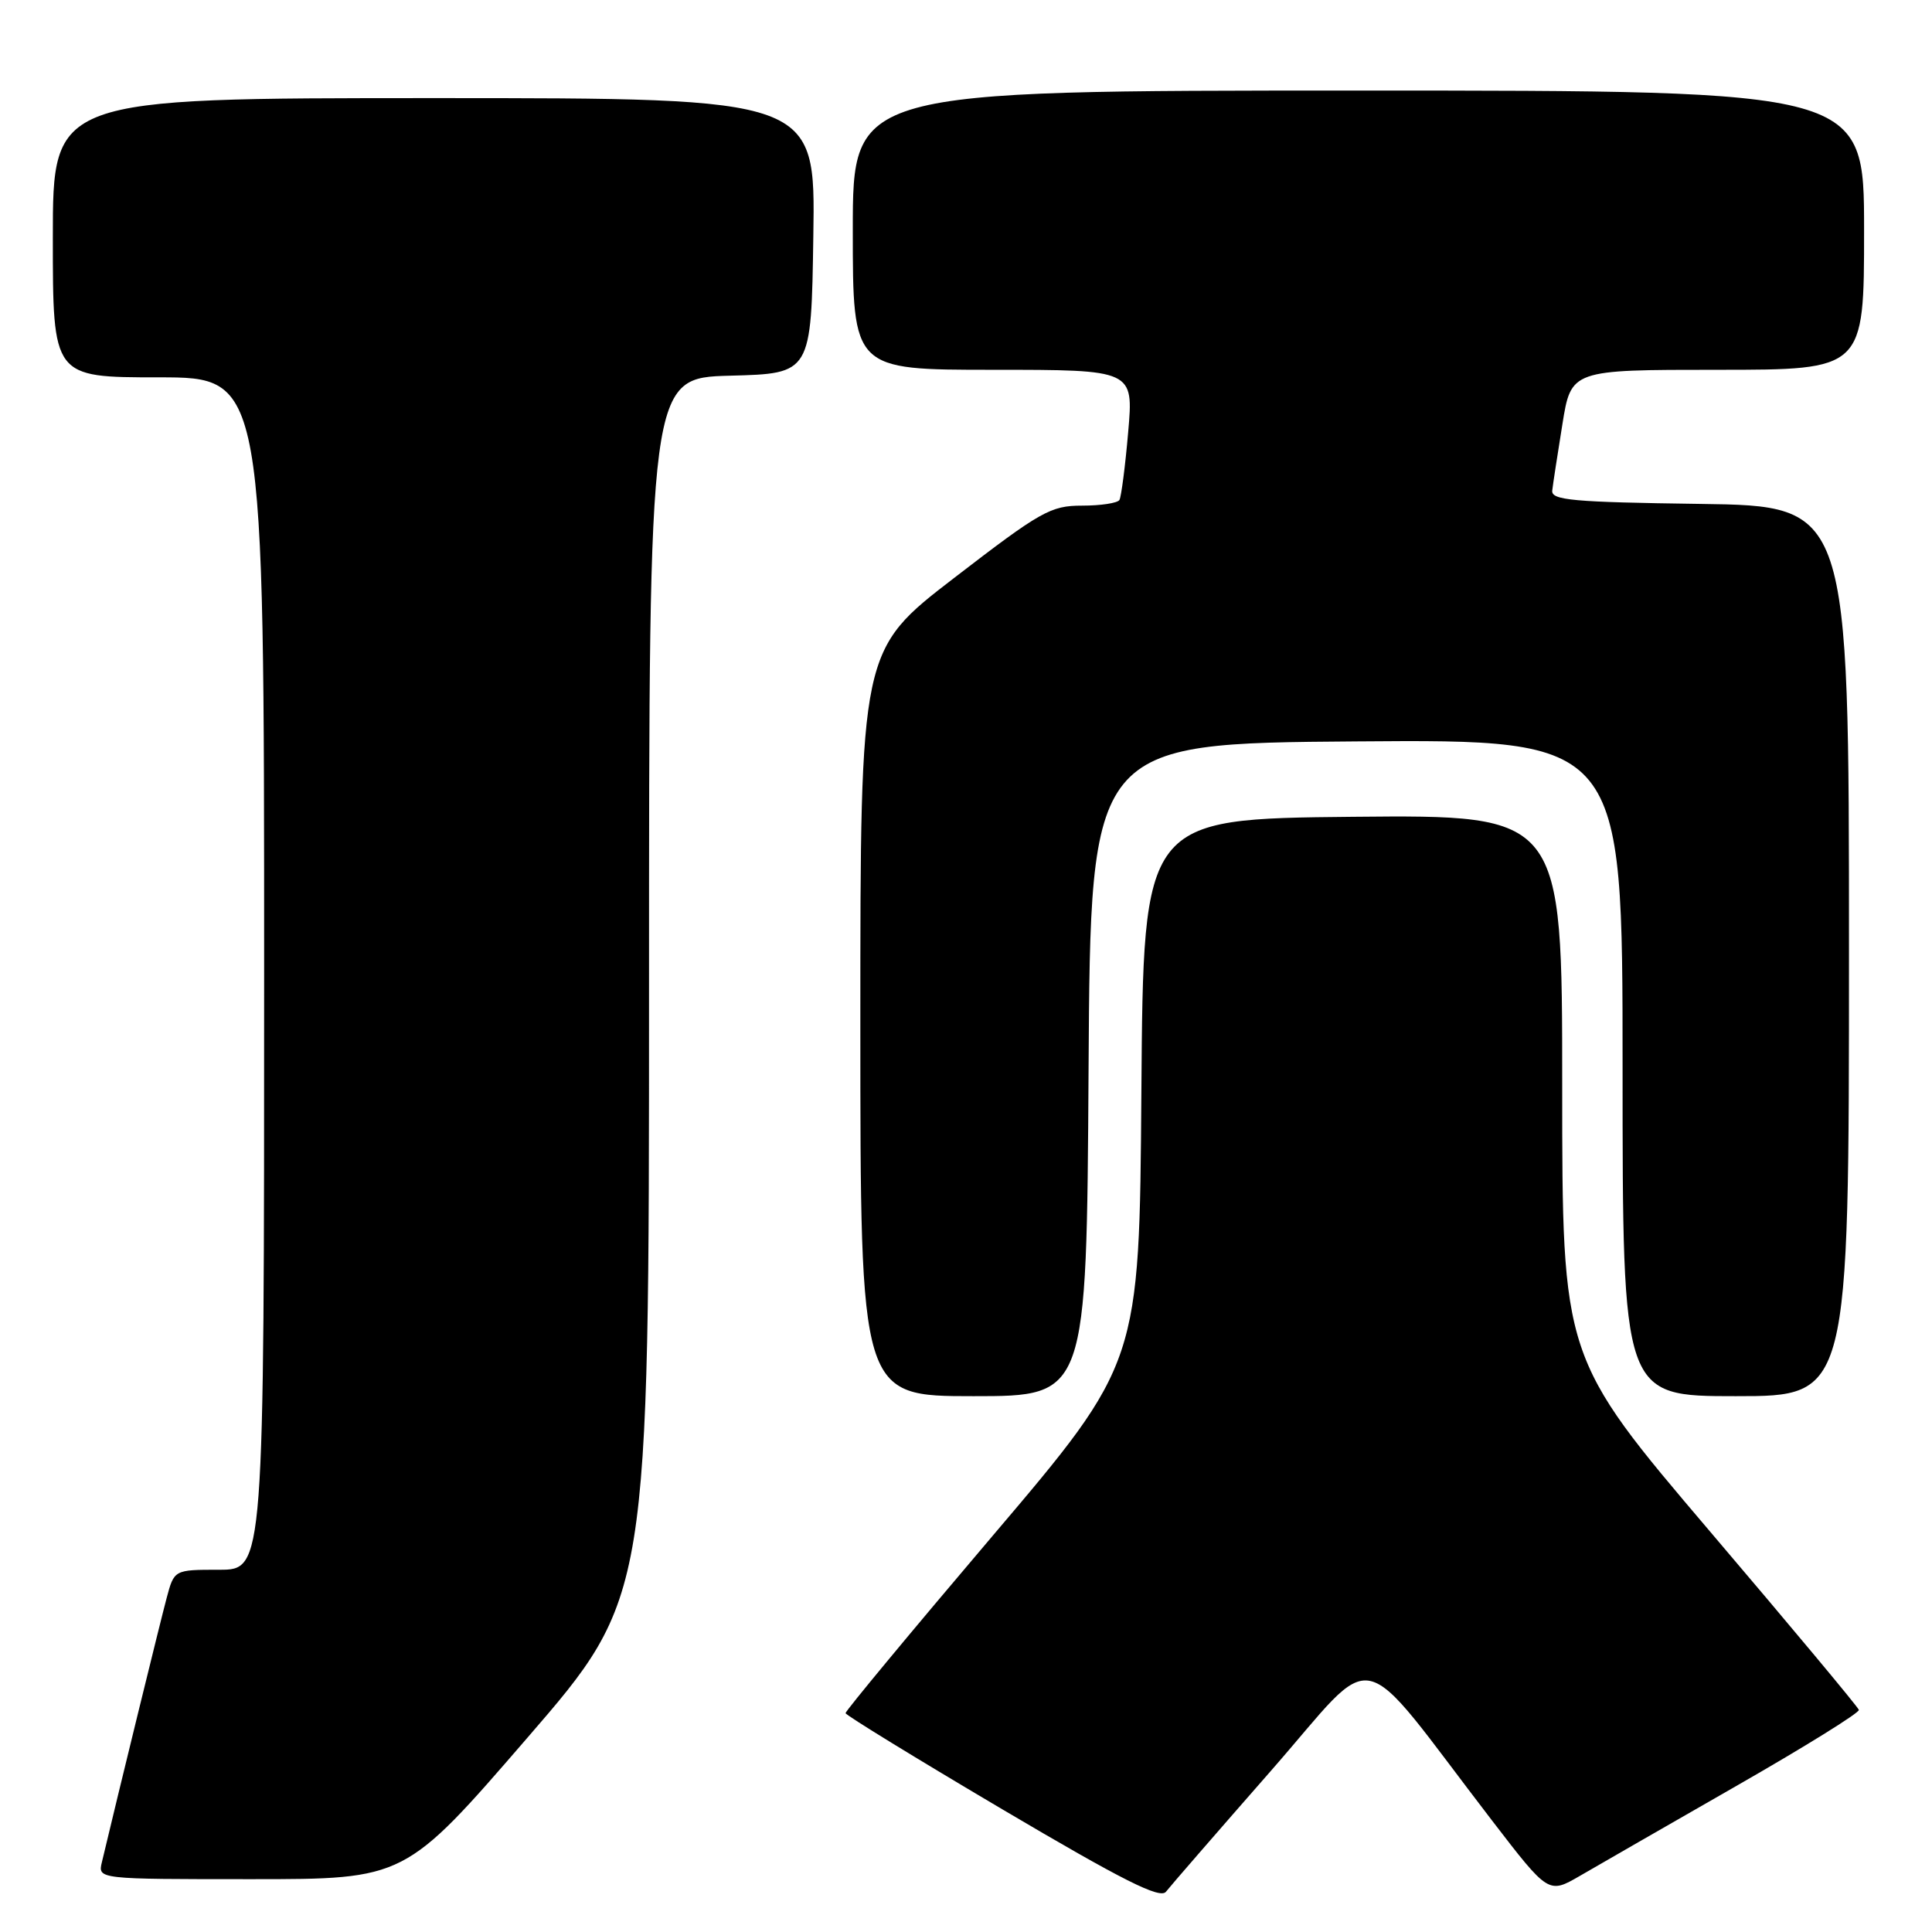 <?xml version="1.0" encoding="UTF-8" standalone="no"?>
<!DOCTYPE svg PUBLIC "-//W3C//DTD SVG 1.1//EN" "http://www.w3.org/Graphics/SVG/1.1/DTD/svg11.dtd" >
<svg xmlns="http://www.w3.org/2000/svg" xmlns:xlink="http://www.w3.org/1999/xlink" version="1.1" viewBox="0 0 256 256">
 <g >
 <path fill="currentColor"
d=" M 168.38 234.67 C 182.93 218.08 179.30 217.27 197.71 241.24 C 205.19 250.97 205.19 250.97 209.35 248.56 C 211.63 247.23 220.93 241.89 230.00 236.69 C 239.07 231.50 246.42 226.94 246.31 226.57 C 246.21 226.20 237.32 215.54 226.56 202.90 C 207.00 179.90 207.00 179.90 207.00 143.93 C 207.00 107.97 207.00 107.97 179.25 108.23 C 151.50 108.50 151.50 108.50 151.24 144.56 C 150.98 180.61 150.98 180.61 131.49 203.55 C 120.77 216.17 112.02 226.72 112.04 227.00 C 112.06 227.27 121.40 233.00 132.79 239.73 C 148.86 249.22 153.72 251.66 154.50 250.66 C 155.05 249.95 161.30 242.75 168.38 234.67 Z  M 69.84 230.31 C 86.00 211.63 86.00 211.63 86.00 130.85 C 86.00 50.07 86.00 50.07 96.75 49.78 C 107.50 49.50 107.50 49.50 107.77 31.25 C 108.05 13.00 108.05 13.00 57.52 13.00 C 7.00 13.00 7.00 13.00 7.00 31.50 C 7.00 50.00 7.00 50.00 21.00 50.00 C 35.00 50.00 35.00 50.00 35.00 129.00 C 35.00 208.00 35.00 208.00 29.04 208.00 C 23.08 208.00 23.08 208.00 22.08 211.75 C 21.26 214.81 15.69 237.53 13.50 246.75 C 12.96 249.00 12.96 249.00 33.32 249.00 C 53.68 249.00 53.68 249.00 69.84 230.31 Z  M 144.24 141.75 C 144.50 98.50 144.50 98.50 179.75 98.24 C 215.00 97.97 215.00 97.97 215.00 141.49 C 215.00 185.00 215.00 185.00 230.00 185.00 C 245.00 185.00 245.00 185.00 245.00 126.02 C 245.00 67.04 245.00 67.04 225.25 66.77 C 208.39 66.54 205.53 66.28 205.68 65.00 C 205.77 64.17 206.38 60.24 207.02 56.25 C 208.18 49.00 208.18 49.00 227.59 49.00 C 247.00 49.00 247.00 49.00 247.00 30.50 C 247.00 12.00 247.00 12.00 180.00 12.00 C 113.00 12.00 113.00 12.00 113.00 30.50 C 113.00 49.00 113.00 49.00 131.60 49.00 C 150.21 49.00 150.21 49.00 149.49 57.25 C 149.10 61.79 148.57 65.84 148.33 66.25 C 148.08 66.66 145.86 67.00 143.38 67.00 C 139.22 67.00 137.92 67.73 126.44 76.57 C 114.00 86.14 114.00 86.14 114.00 135.57 C 114.00 185.00 114.00 185.00 128.99 185.00 C 143.98 185.00 143.98 185.00 144.24 141.75 Z "/>
</g>
</svg>